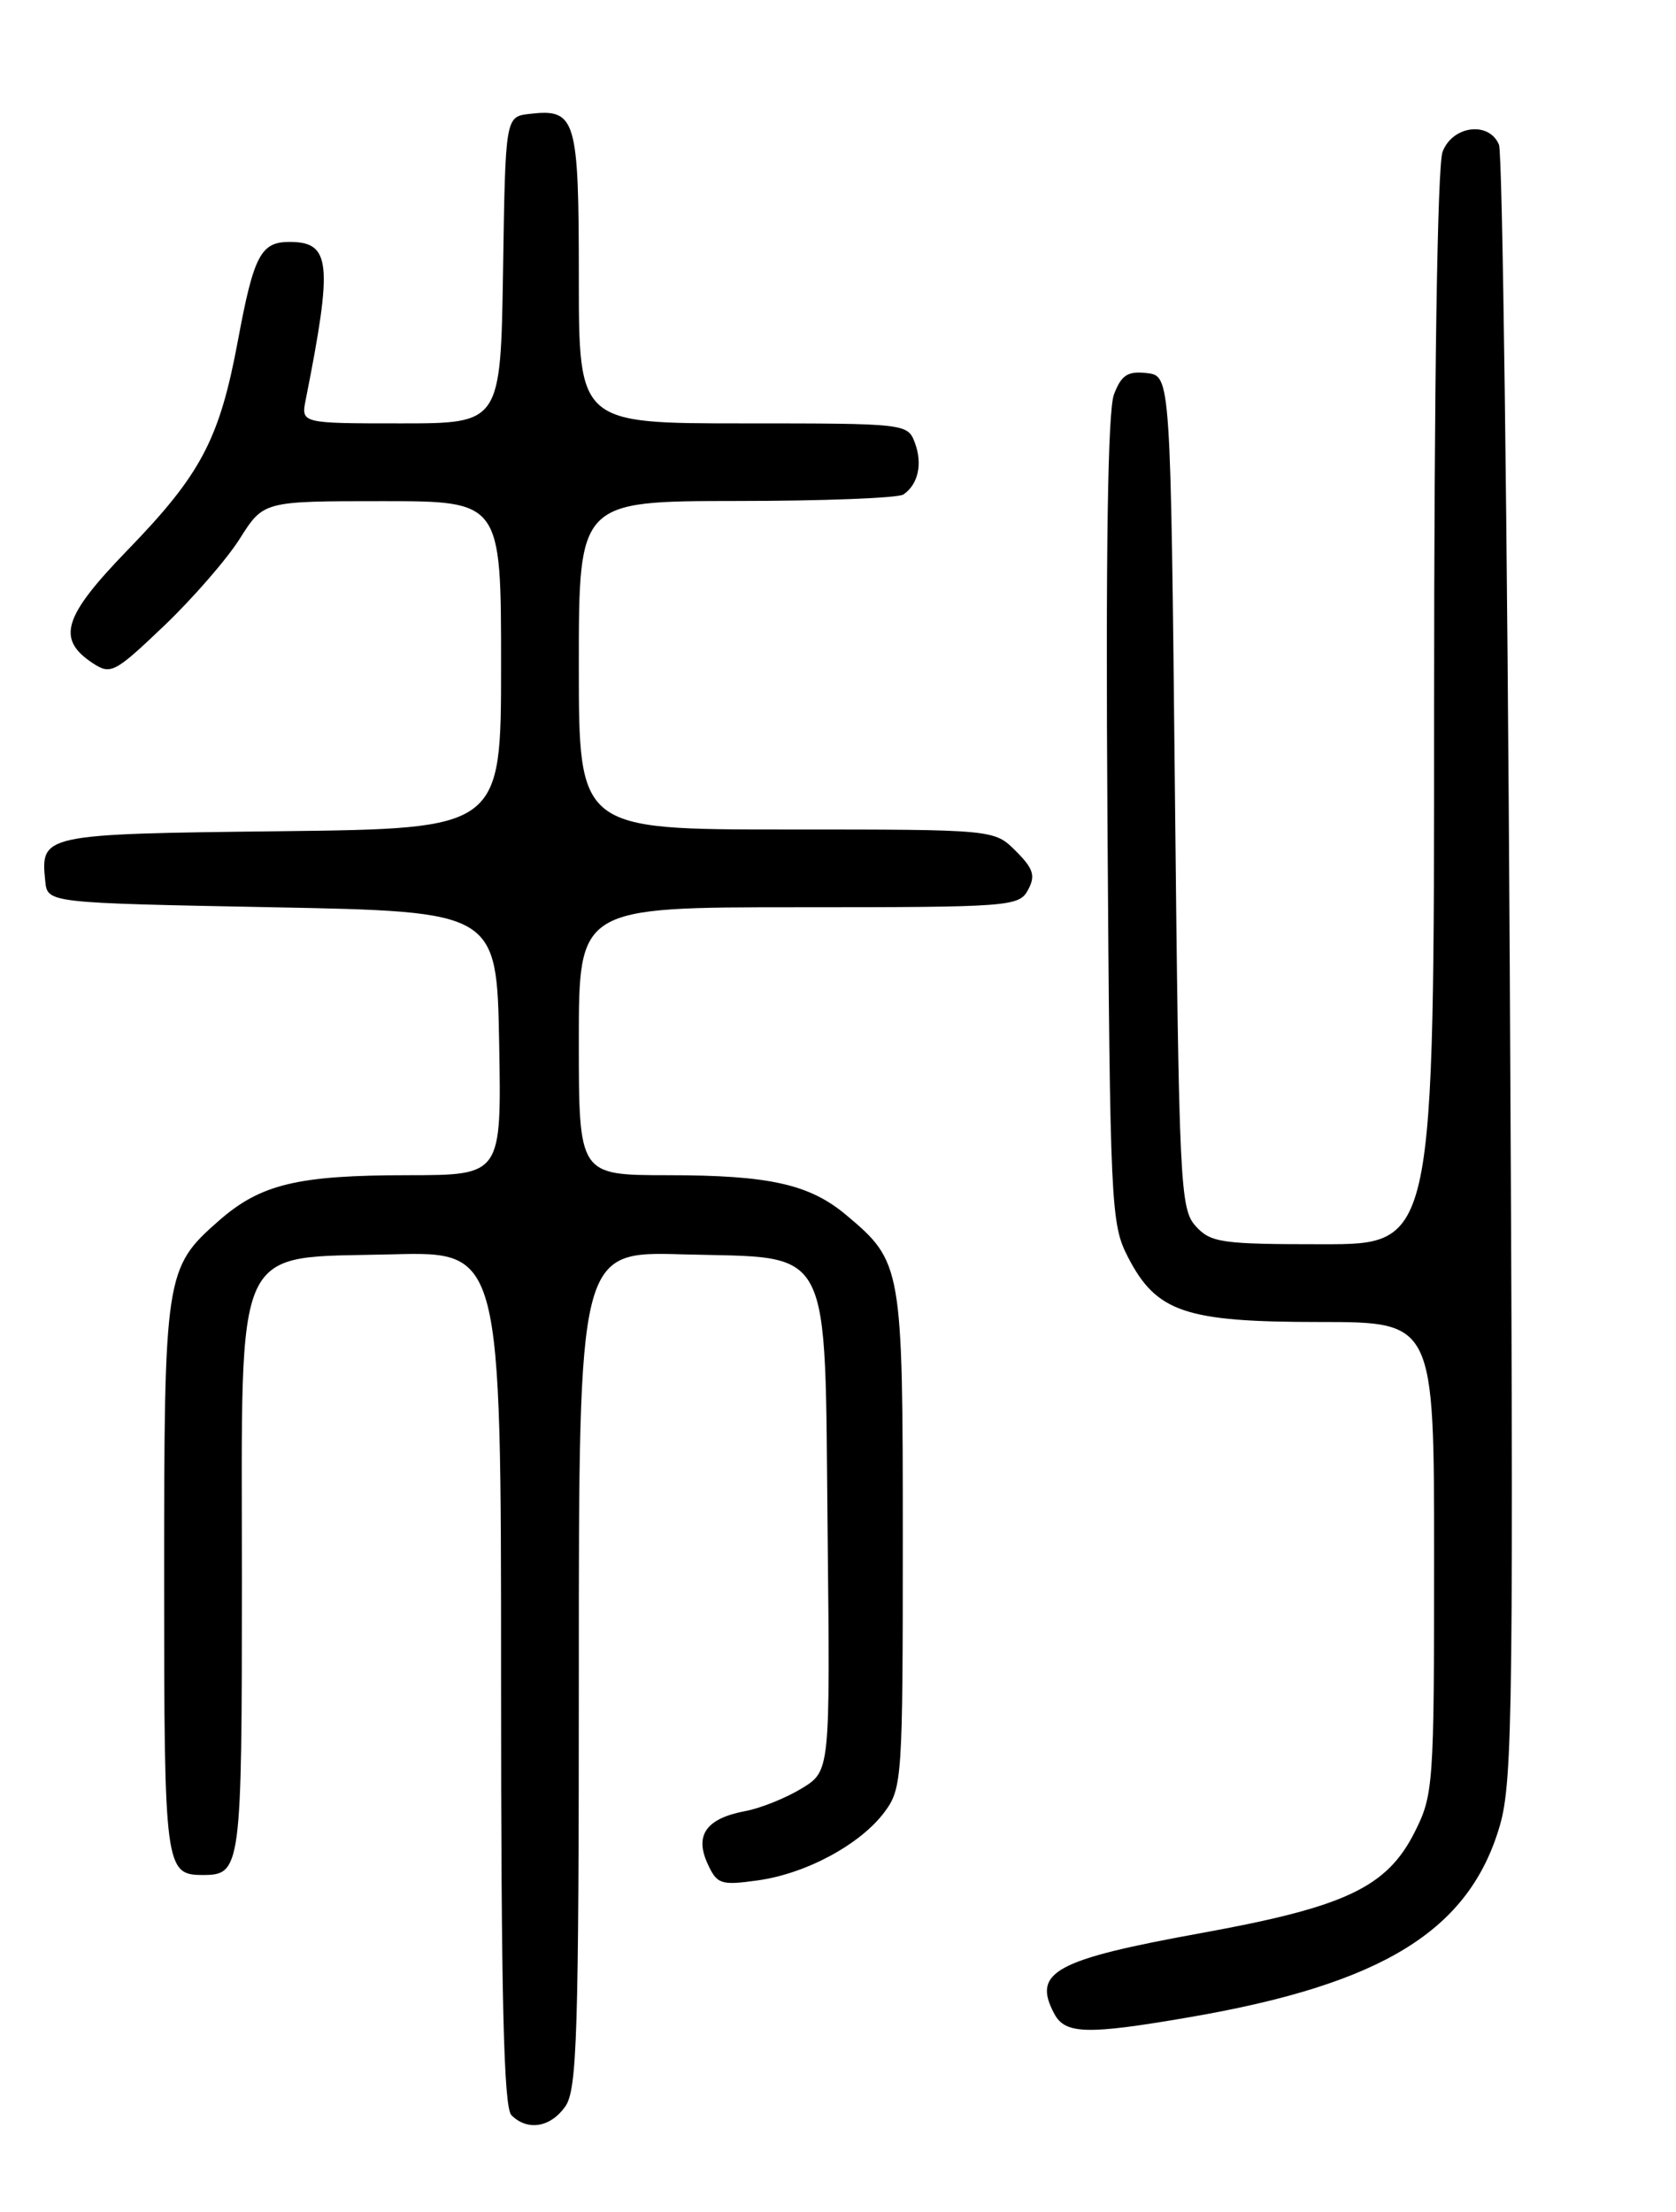 <?xml version="1.0" encoding="UTF-8" standalone="no"?>
<!DOCTYPE svg PUBLIC "-//W3C//DTD SVG 1.1//EN" "http://www.w3.org/Graphics/SVG/1.1/DTD/svg11.dtd" >
<svg xmlns="http://www.w3.org/2000/svg" xmlns:xlink="http://www.w3.org/1999/xlink" version="1.1" viewBox="0 0 194 256">
 <g >
 <path fill="currentColor"
d=" M 65.44 243.78 C 66.80 241.84 67.00 235.35 67.00 193.19 C 67.00 144.83 67.00 144.83 78.97 145.17 C 96.63 145.66 95.43 143.35 95.80 177.51 C 96.09 204.97 96.09 204.97 92.80 206.98 C 90.98 208.09 88.05 209.27 86.29 209.60 C 81.77 210.45 80.39 212.36 81.89 215.66 C 82.99 218.07 83.41 218.22 87.67 217.63 C 93.31 216.86 99.62 213.45 102.41 209.68 C 104.42 206.97 104.50 205.69 104.50 178.18 C 104.50 146.56 104.41 146.05 98.00 140.66 C 93.72 137.05 89.08 136.01 77.25 136.01 C 67.00 136.00 67.00 136.00 67.00 120.50 C 67.00 105.00 67.00 105.00 92.46 105.00 C 116.93 105.00 117.97 104.92 119.00 102.99 C 119.88 101.35 119.63 100.54 117.58 98.49 C 115.09 96.00 115.09 96.00 91.05 96.00 C 67.00 96.00 67.00 96.00 67.00 77.00 C 67.00 58.00 67.00 58.00 85.25 57.98 C 95.29 57.98 103.98 57.64 104.57 57.23 C 106.28 56.07 106.81 53.69 105.90 51.25 C 105.07 49.02 104.85 49.00 86.03 49.00 C 67.00 49.00 67.00 49.00 67.00 32.12 C 67.00 13.66 66.67 12.56 61.31 13.18 C 58.50 13.50 58.50 13.50 58.23 31.25 C 57.95 49.00 57.95 49.00 46.40 49.00 C 34.84 49.00 34.84 49.00 35.39 46.25 C 38.54 30.37 38.30 28.00 33.50 28.00 C 30.19 28.00 29.37 29.56 27.54 39.41 C 25.41 50.84 23.28 54.88 14.77 63.66 C 7.31 71.36 6.51 73.95 10.72 76.74 C 12.82 78.12 13.26 77.89 18.98 72.44 C 22.30 69.27 26.26 64.72 27.76 62.34 C 30.50 58.00 30.50 58.00 44.25 58.00 C 58.00 58.00 58.00 58.00 58.00 76.95 C 58.00 95.90 58.00 95.90 32.46 96.20 C 4.83 96.52 4.68 96.56 5.24 102.00 C 5.50 104.50 5.50 104.50 31.50 105.00 C 57.50 105.50 57.50 105.50 57.78 120.75 C 58.05 136.00 58.05 136.00 47.28 136.01 C 34.45 136.01 30.16 137.04 25.32 141.29 C 19.11 146.74 19.00 147.49 19.00 182.77 C 19.00 216.23 19.10 217.00 23.50 217.00 C 27.90 217.00 28.00 216.22 28.00 182.86 C 28.00 142.95 26.75 145.66 45.41 145.17 C 58.00 144.84 58.00 144.84 58.00 194.22 C 58.00 231.29 58.30 243.90 59.20 244.80 C 61.06 246.66 63.73 246.22 65.44 243.78 Z  M 137.62 233.47 C 160.05 229.62 170.07 223.44 173.61 211.28 C 175.12 206.07 175.22 197.20 174.76 112.03 C 174.47 60.59 173.92 17.71 173.51 16.75 C 172.37 14.00 168.13 14.53 166.98 17.57 C 166.38 19.13 166.00 44.24 166.00 82.07 C 166.00 144.00 166.00 144.00 153.15 144.00 C 141.37 144.00 140.15 143.83 138.40 141.90 C 136.60 139.91 136.47 137.20 136.00 91.65 C 135.50 43.50 135.50 43.50 132.75 43.18 C 130.52 42.93 129.80 43.40 128.94 45.66 C 128.23 47.53 127.98 63.83 128.19 94.98 C 128.49 139.73 128.58 141.65 130.57 145.50 C 133.86 151.87 137.19 153.00 152.75 153.00 C 166.00 153.00 166.00 153.00 166.00 180.29 C 166.00 206.60 165.92 207.74 163.75 212.04 C 160.54 218.41 155.76 220.68 139.21 223.69 C 122.06 226.80 119.45 228.23 122.04 233.07 C 123.30 235.43 125.83 235.50 137.62 233.47 Z "/>
</g>
</svg>